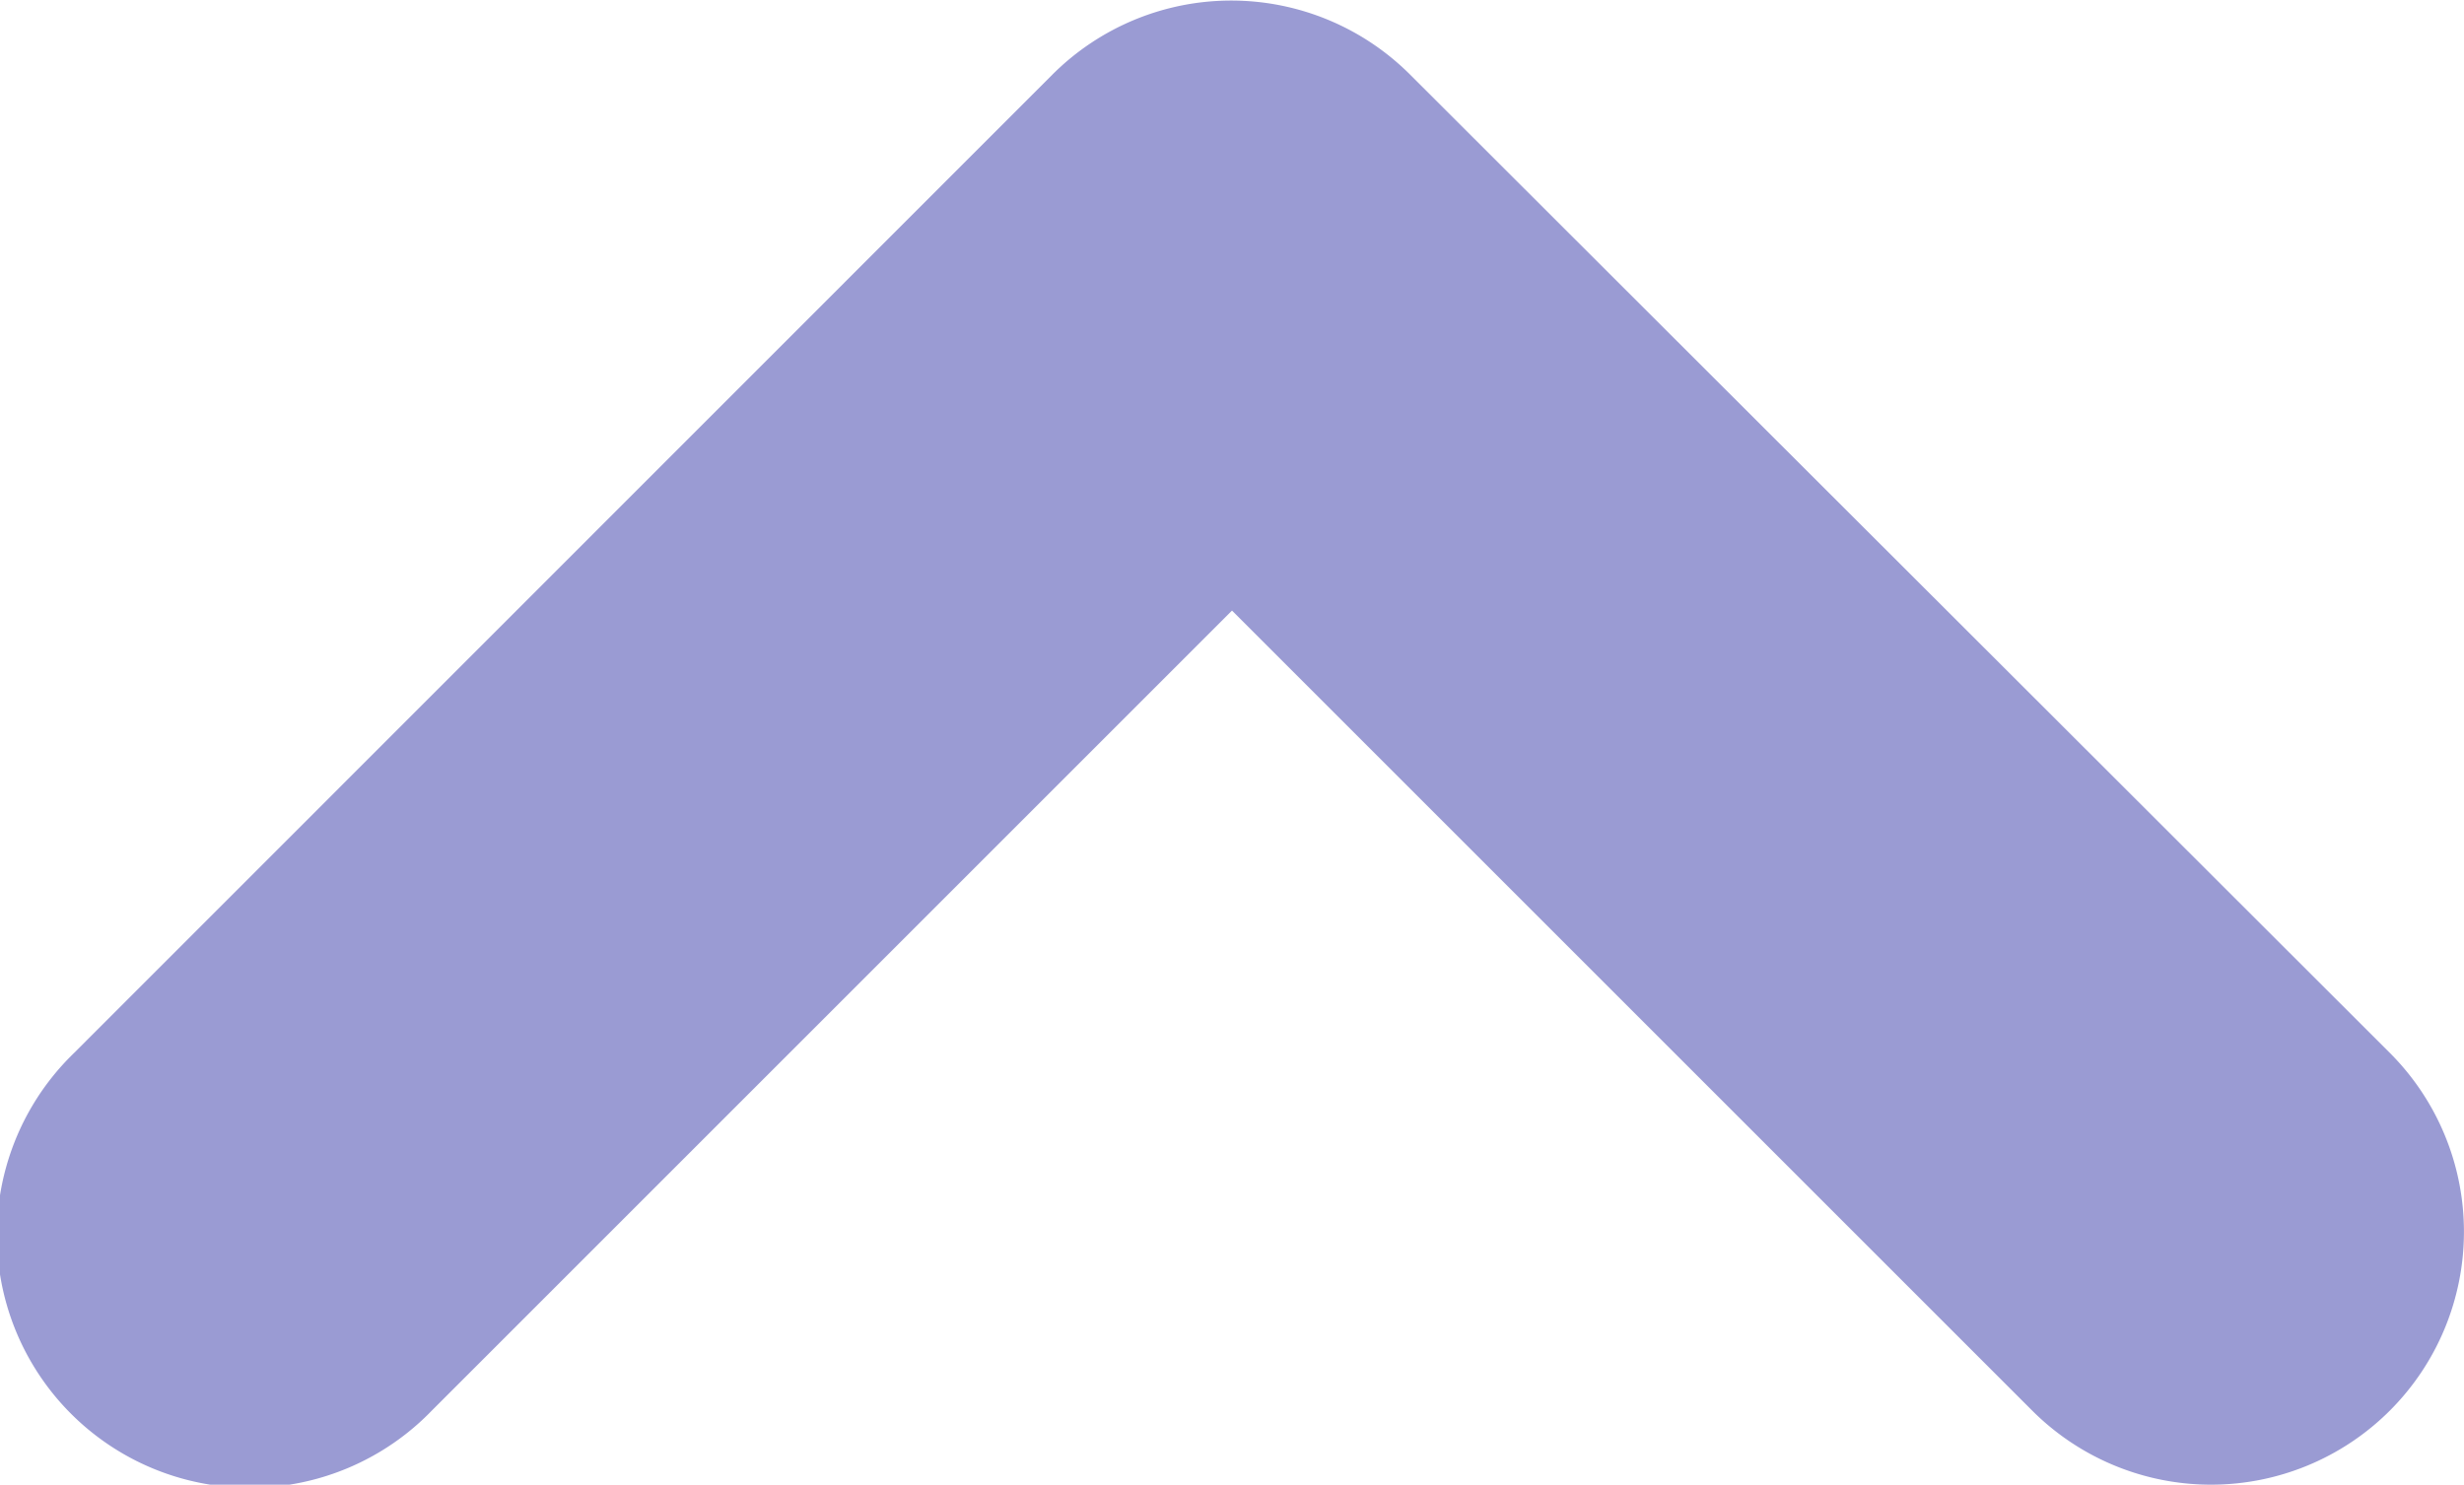 <svg id="accordion" xmlns="http://www.w3.org/2000/svg" xmlns:xlink="http://www.w3.org/1999/xlink" width="9.74" height="5.87" viewBox="0 0 9.74 5.87">
  <path d="M1,0a1,1,0,0,1,.707.293L4.87,3.456,8.033.293A1,1,0,1,1,9.447,1.707L5.58,5.575l0,0a1,1,0,0,1-1.414,0L.293,1.707A1,1,0,0,1,1,0Z" transform="translate(9.74 5.87) rotate(180)" fill="#9A9BD3"/>
</svg>

